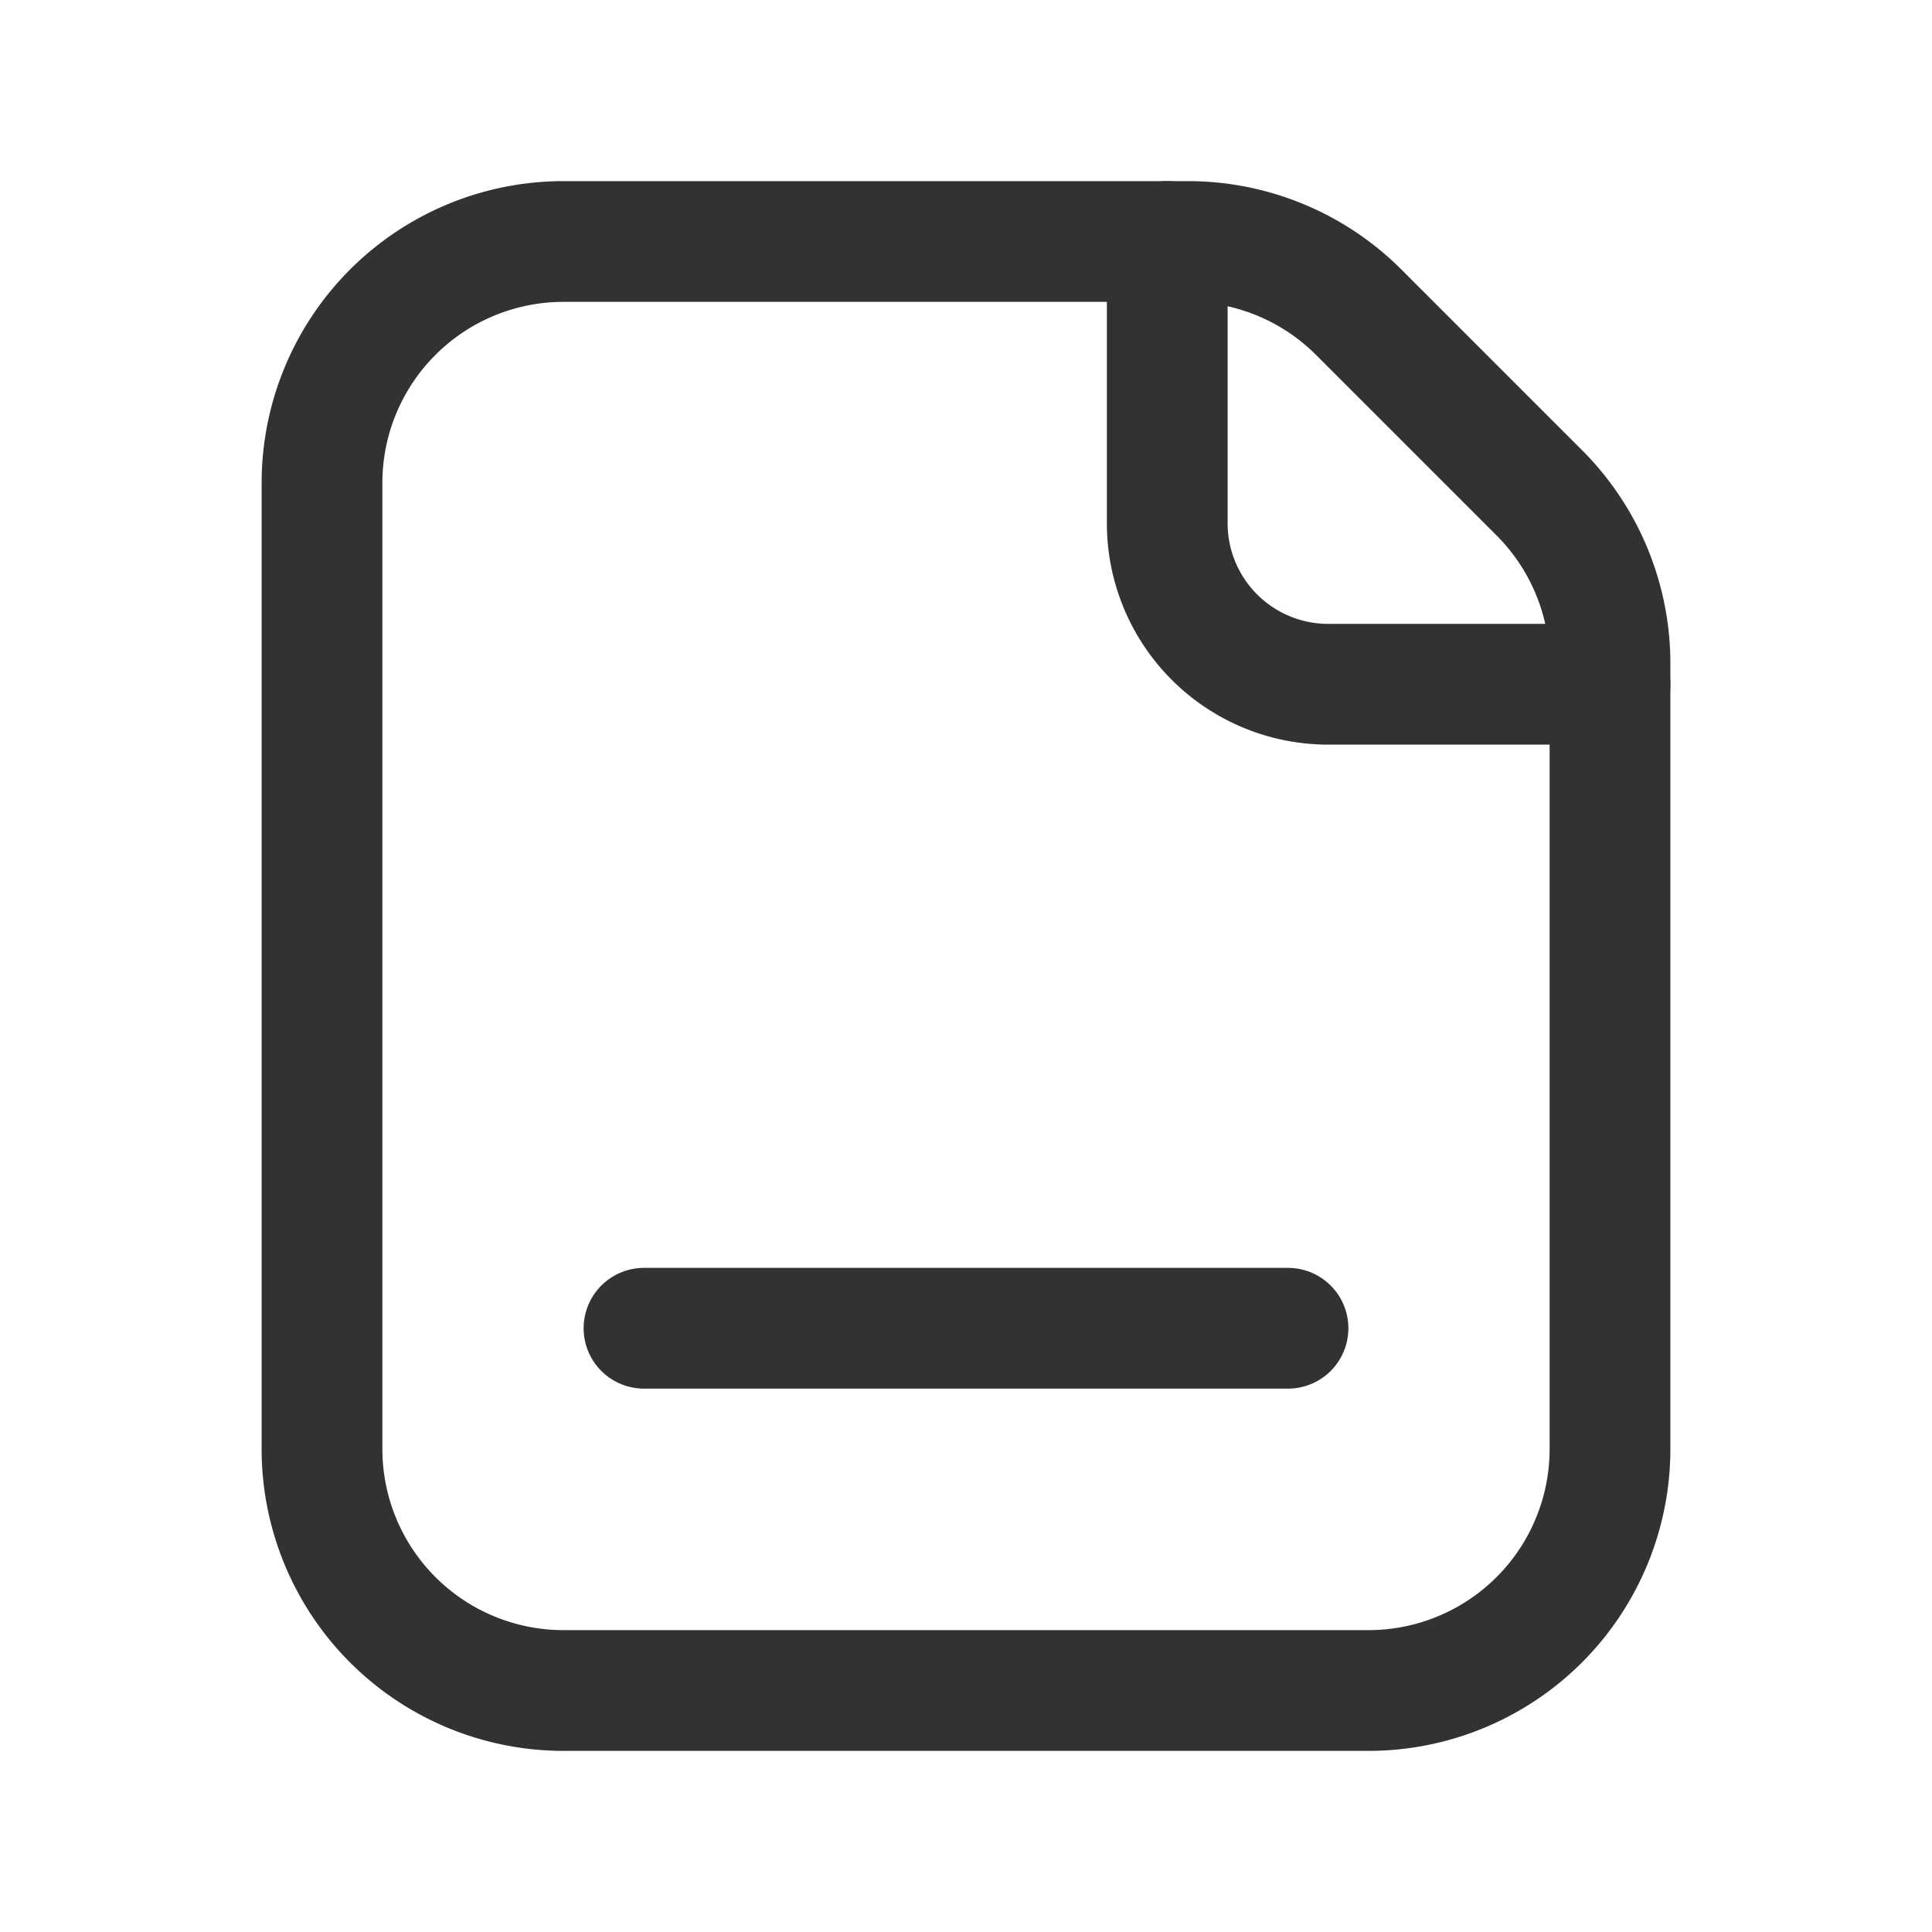 <svg xmlns="http://www.w3.org/2000/svg" viewBox="0 0 24 24"><path d="M19.121,6.121,16.879,3.879A3,3,0,0,0,14.757,3H7A3,3,0,0,0,4,6V18a3,3,0,0,0,3,3H17a3,3,0,0,0,3-3V8.243A3,3,0,0,0,19.121,6.121Z" fill="none" stroke="#323232" stroke-linecap="round" stroke-linejoin="round" stroke-width="1.5"/><path d="M20,8.5H16.5a2,2,0,0,1-2-2V3" fill="none" stroke="#323232" stroke-linecap="round" stroke-linejoin="round" stroke-width="1.5"/><line x1="16" y1="16.5" x2="8" y2="16.5" fill="none" stroke="#323232" stroke-linecap="round" stroke-linejoin="round" stroke-width="1.5"/></svg>